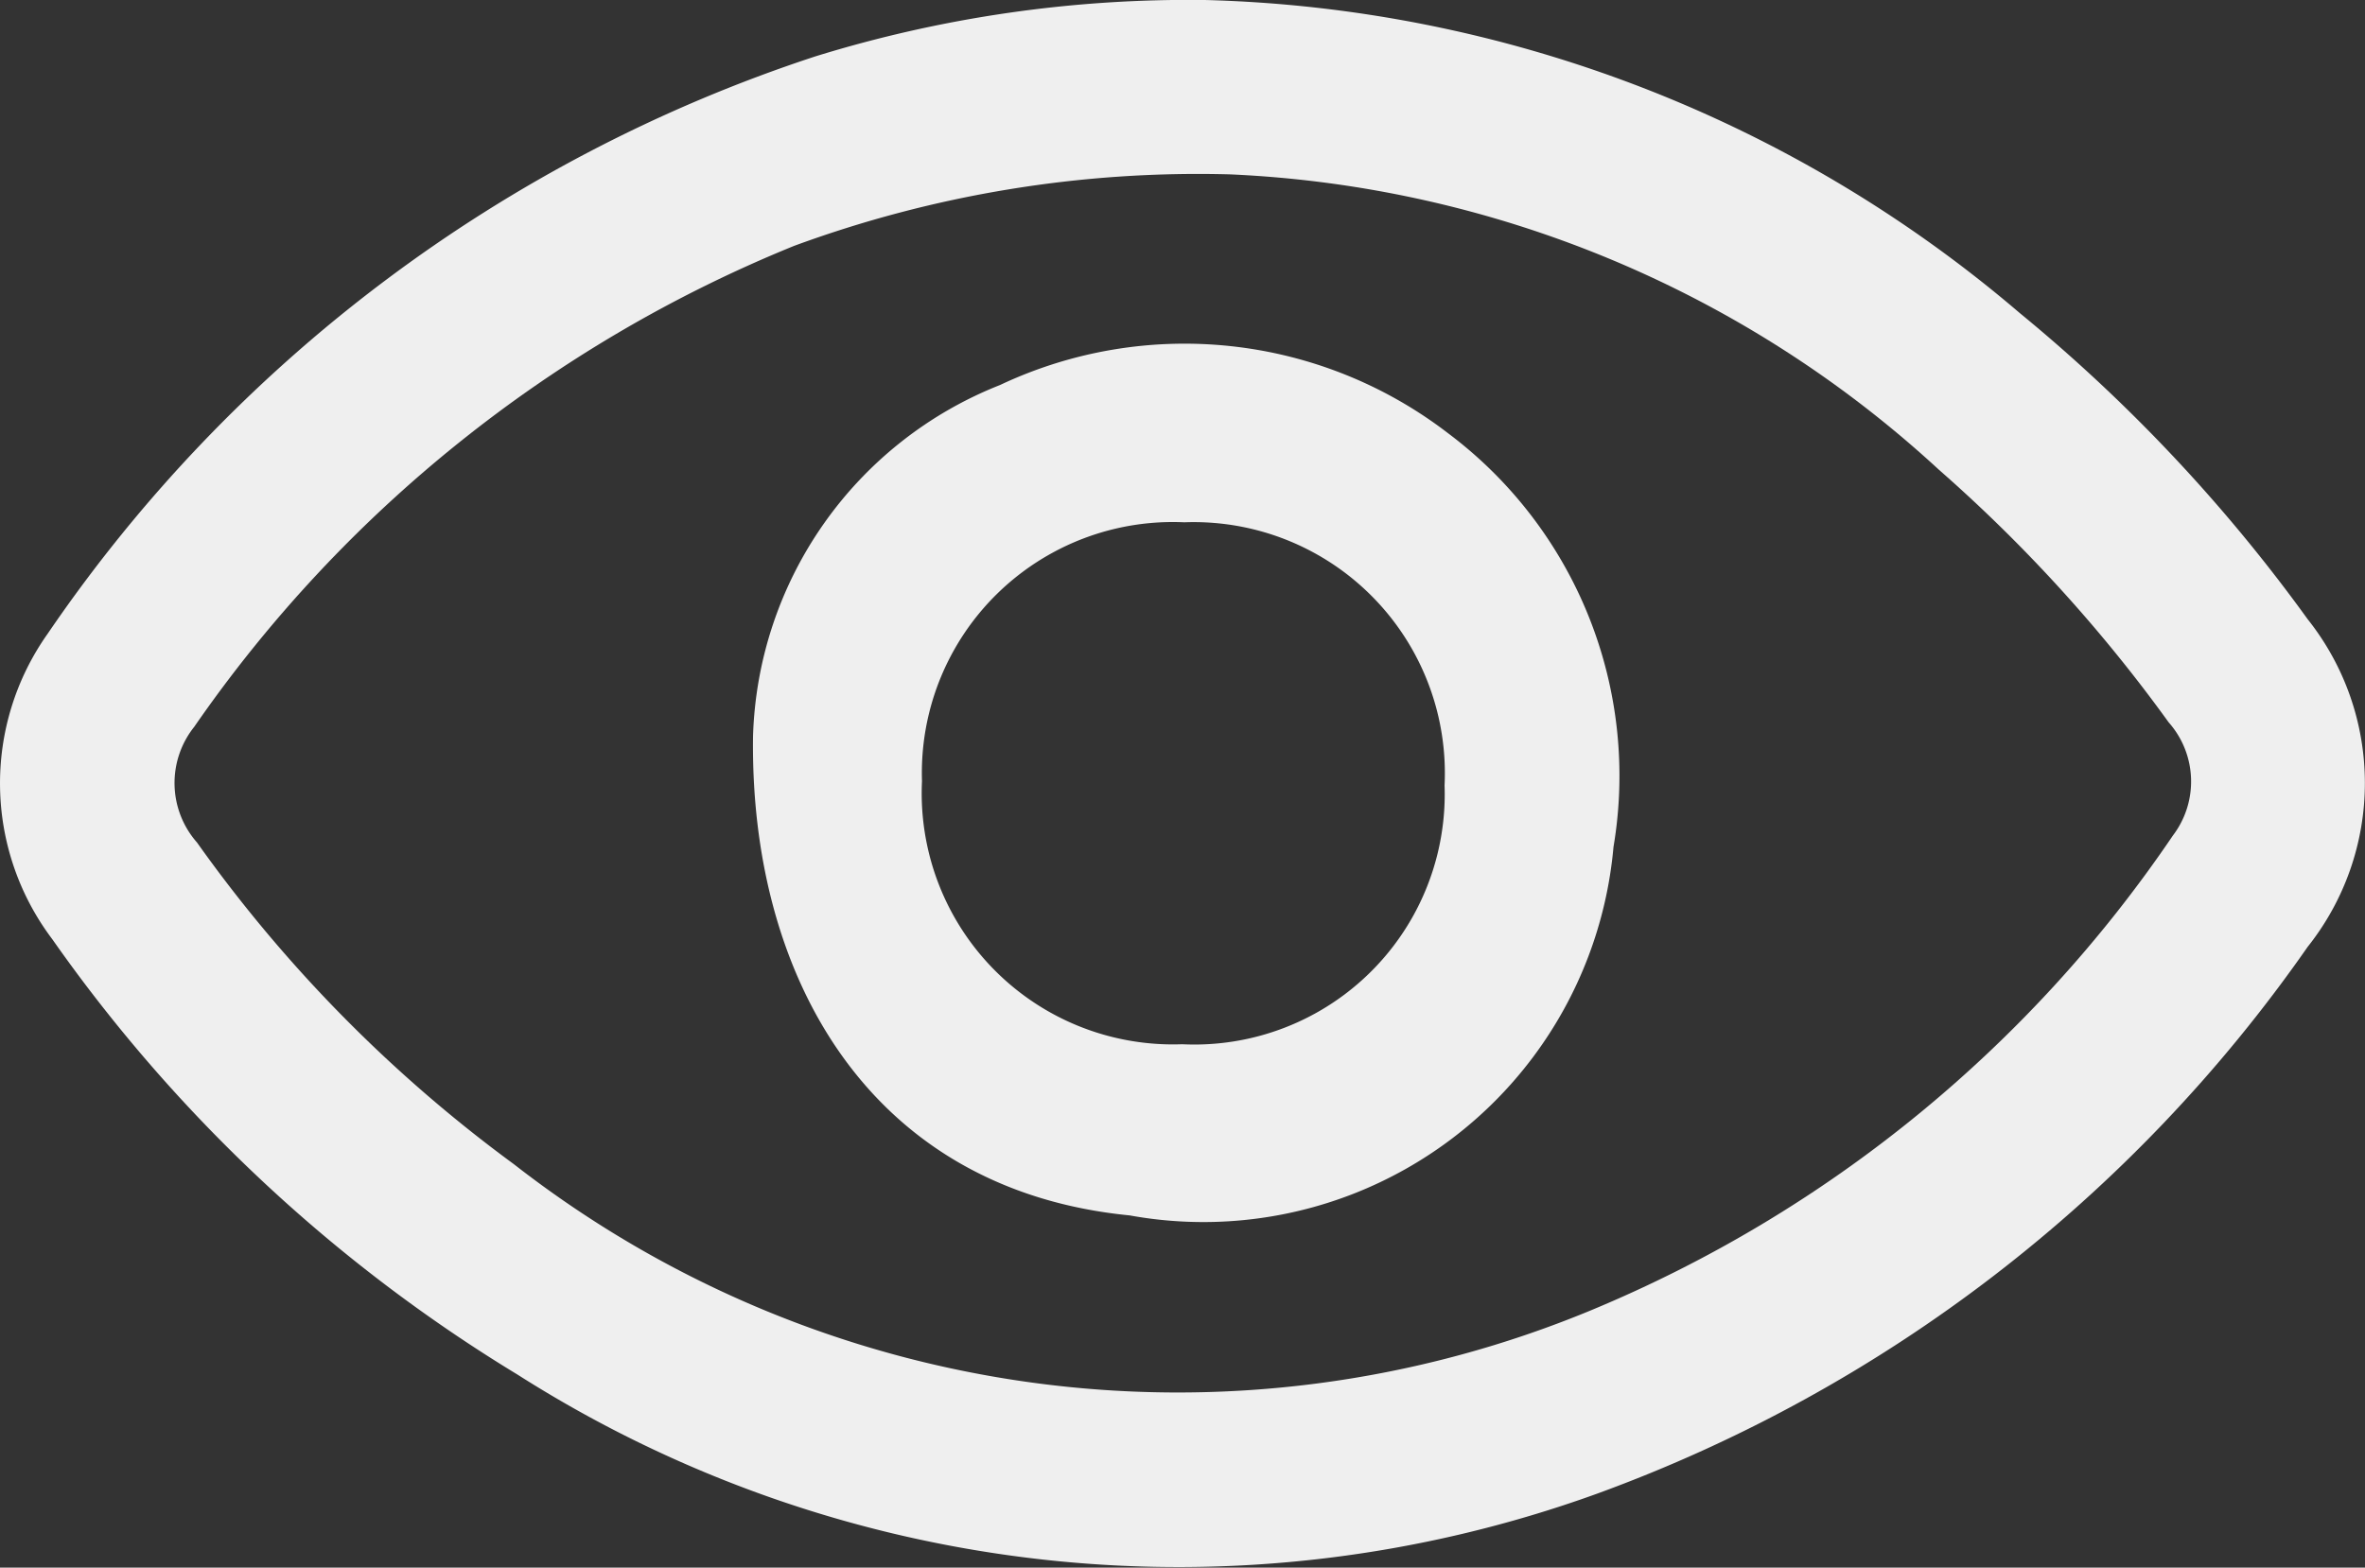 <svg xmlns="http://www.w3.org/2000/svg" width="19.836" height="13.152" viewBox="0 0 19.836 13.152">
  <rect x="0" y="0" width="19.836" height="13.152" fill="#333333" stroke="none"/>
  <g id="single-view-icon" transform="translate(0 0)">
    <path id="Path_32" data-name="Path 32" d="M-472.48-158.385a10.95,10.95,0,0,1,6.836,2.627,13.662,13.662,0,0,1,2.414,2.568,2.208,2.208,0,0,1,0,2.749,12.467,12.467,0,0,1-5.958,4.587,10.323,10.323,0,0,1-9.059-1,13.024,13.024,0,0,1-3.9-3.652,2.17,2.17,0,0,1-.039-2.561,12.512,12.512,0,0,1,6.44-4.845A10.59,10.59,0,0,1-472.48-158.385Zm.214,1.463a9.816,9.816,0,0,0-3.659.6,11.277,11.277,0,0,0-5.031,4.035.755.755,0,0,0,.023.97,11.873,11.873,0,0,0,2.659,2.7,9.053,9.053,0,0,0,9.036,1.224,10.974,10.974,0,0,0,4.877-3.981.749.749,0,0,0-.035-.951,12.7,12.7,0,0,0-1.929-2.121A9.377,9.377,0,0,0-472.266-156.922Z" transform="translate(482.585 158.385)" fill="#efefef" fill-rule="evenodd"/>
    <path id="Path_33" data-name="Path 33" d="M-378.776-107.622a3.274,3.274,0,0,1,2.072-2.943,3.626,3.626,0,0,1,3.759.406,3.591,3.591,0,0,1,1.386,3.469,3.453,3.453,0,0,1-4.058,3.092C-377.8-103.812-378.805-105.6-378.776-107.622Zm3.6,2.588a2.1,2.1,0,0,0,2.2-2.172,2.106,2.106,0,0,0-2.183-2.207,2.105,2.105,0,0,0-2.2,2.172A2.107,2.107,0,0,0-375.178-105.034Z" transform="translate(385.092 113.795)" fill="#efefef" fill-rule="evenodd"/>
  </g>
</svg>
